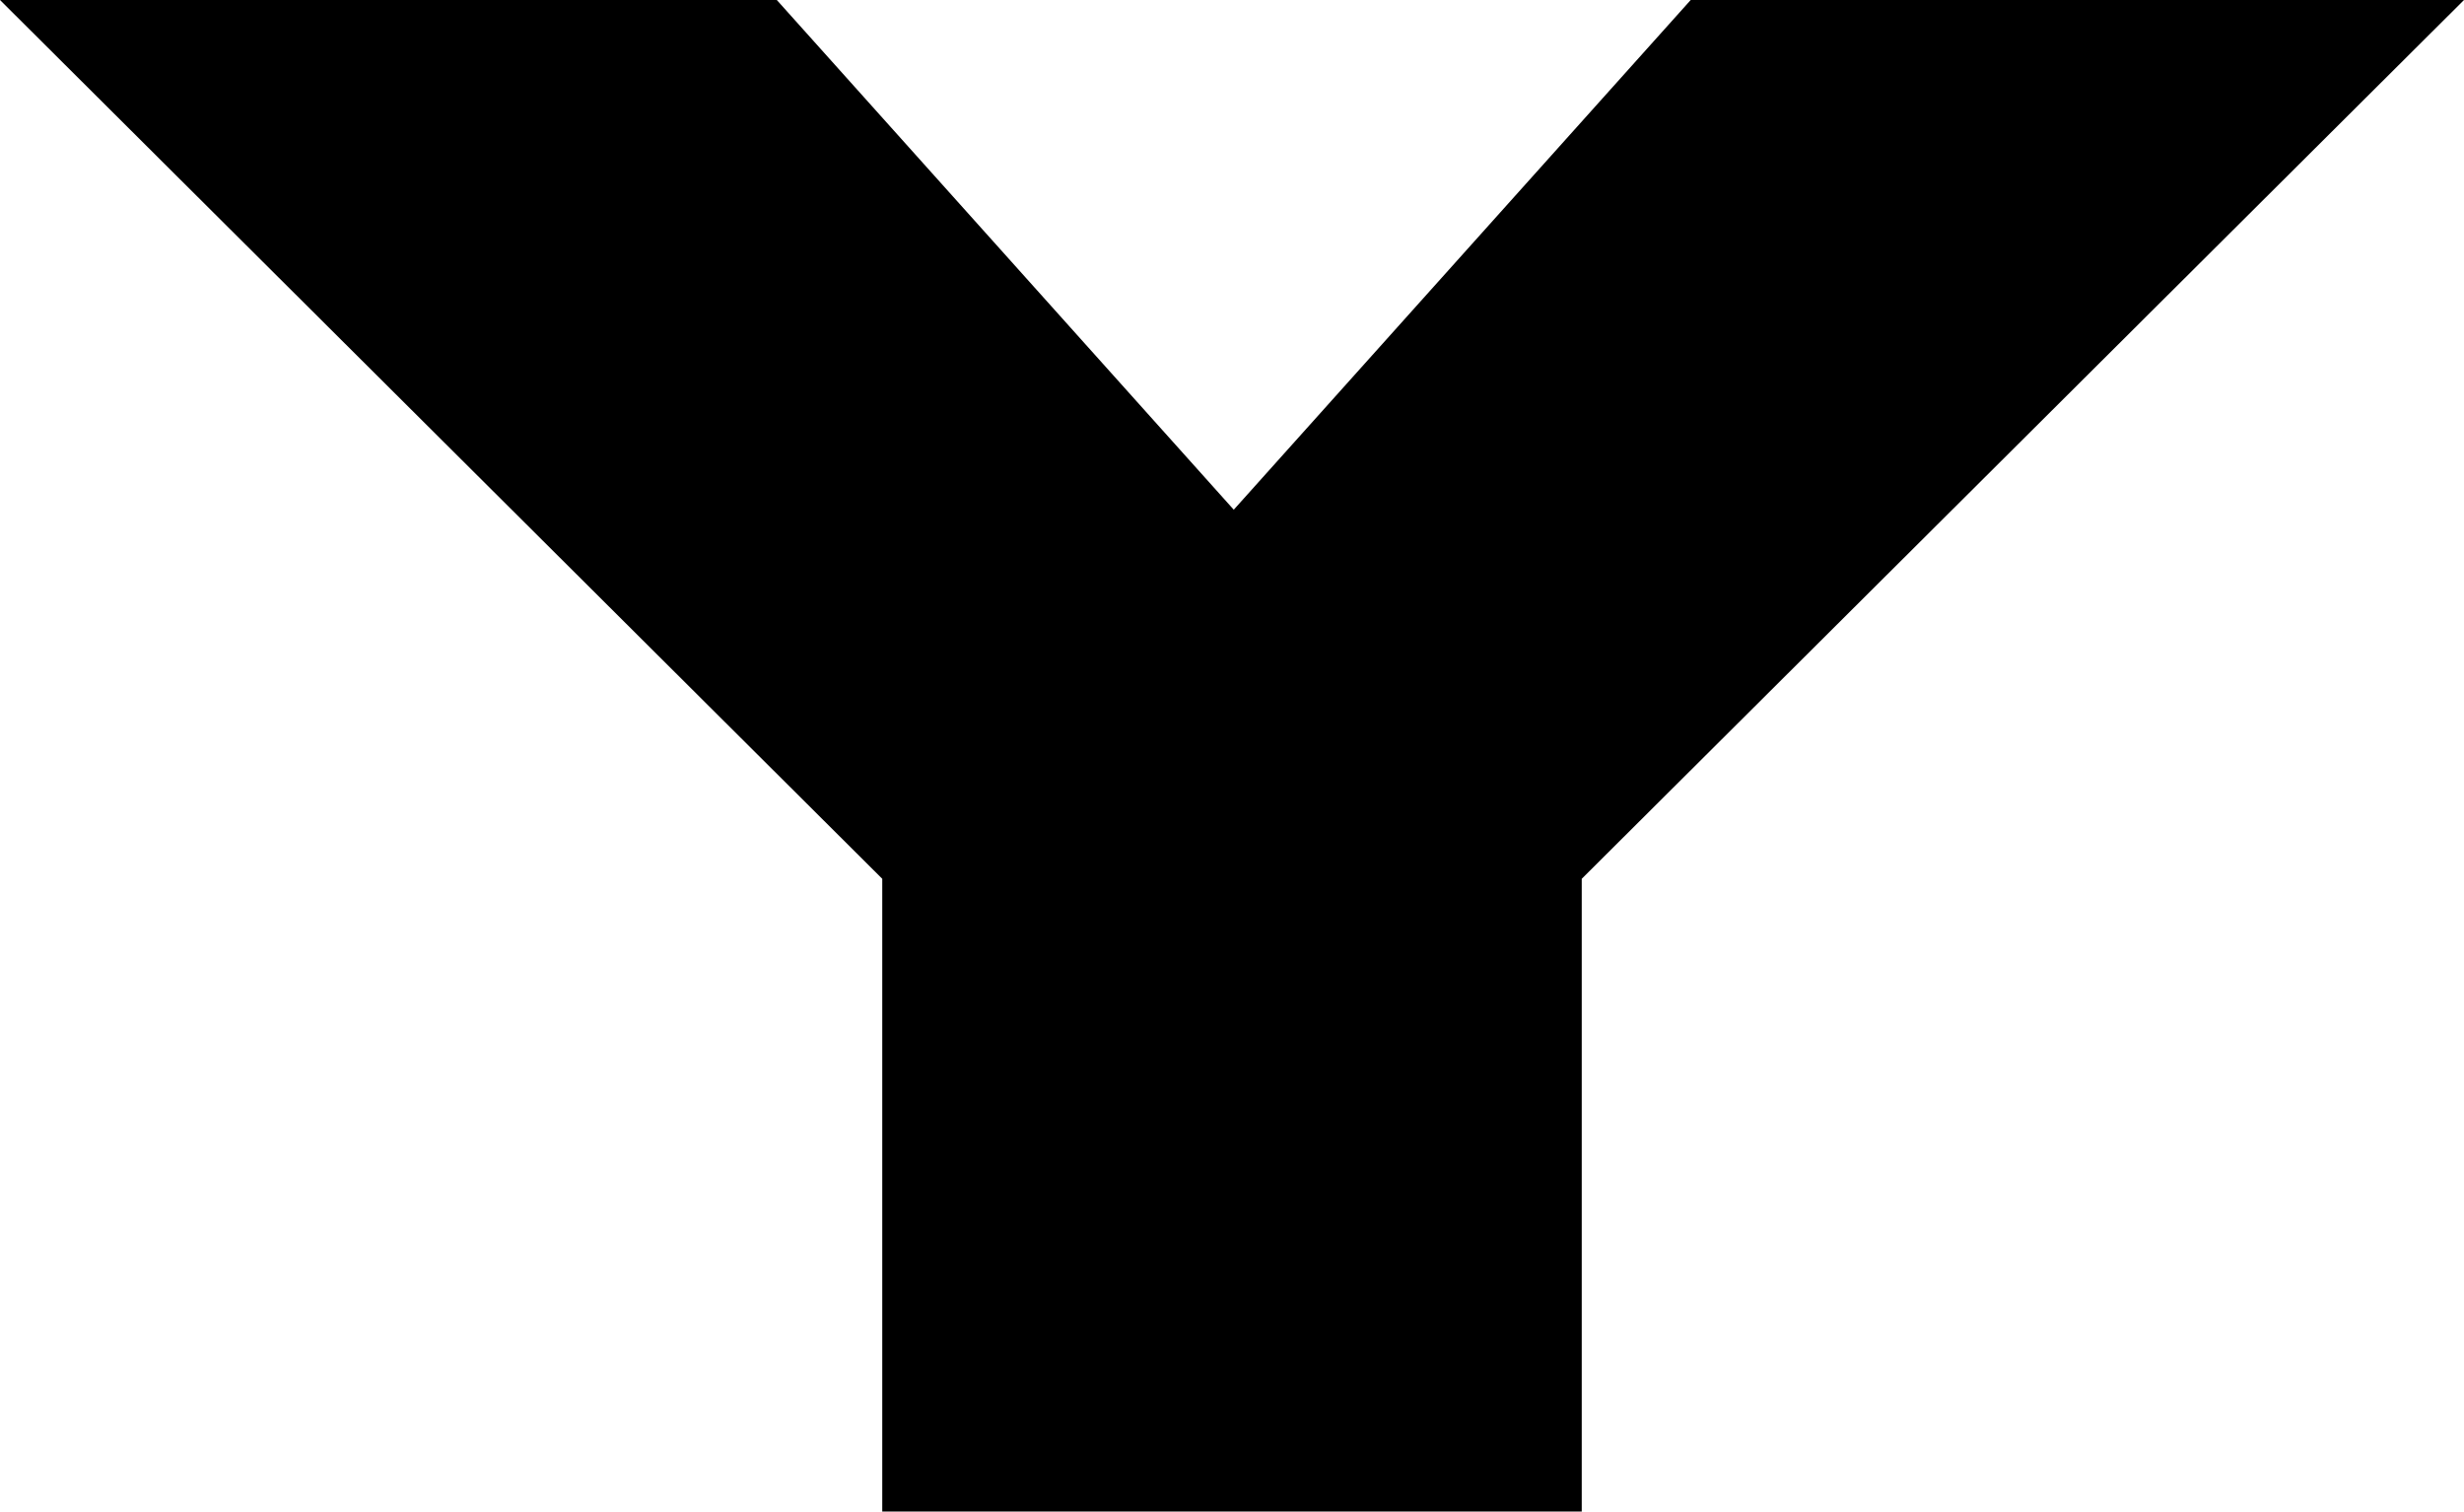 <?xml version="1.0" encoding="UTF-8" standalone="no"?>
<svg xmlns:ffdec="https://www.free-decompiler.com/flash" xmlns:xlink="http://www.w3.org/1999/xlink" ffdec:objectType="shape" height="21.5px" width="35.05px" xmlns="http://www.w3.org/2000/svg">
  <g transform="matrix(1.0, 0.0, 0.0, 1.0, 17.5, 10.75)">
    <path d="M5.0 1.75 L5.0 10.75 -4.95 10.75 -4.95 1.75 -17.5 -10.75 -6.45 -10.75 0.05 -3.5 6.55 -10.75 17.55 -10.75 5.0 1.75" fill="#000000" fill-rule="evenodd" stroke="none"/>
  </g>
</svg>
